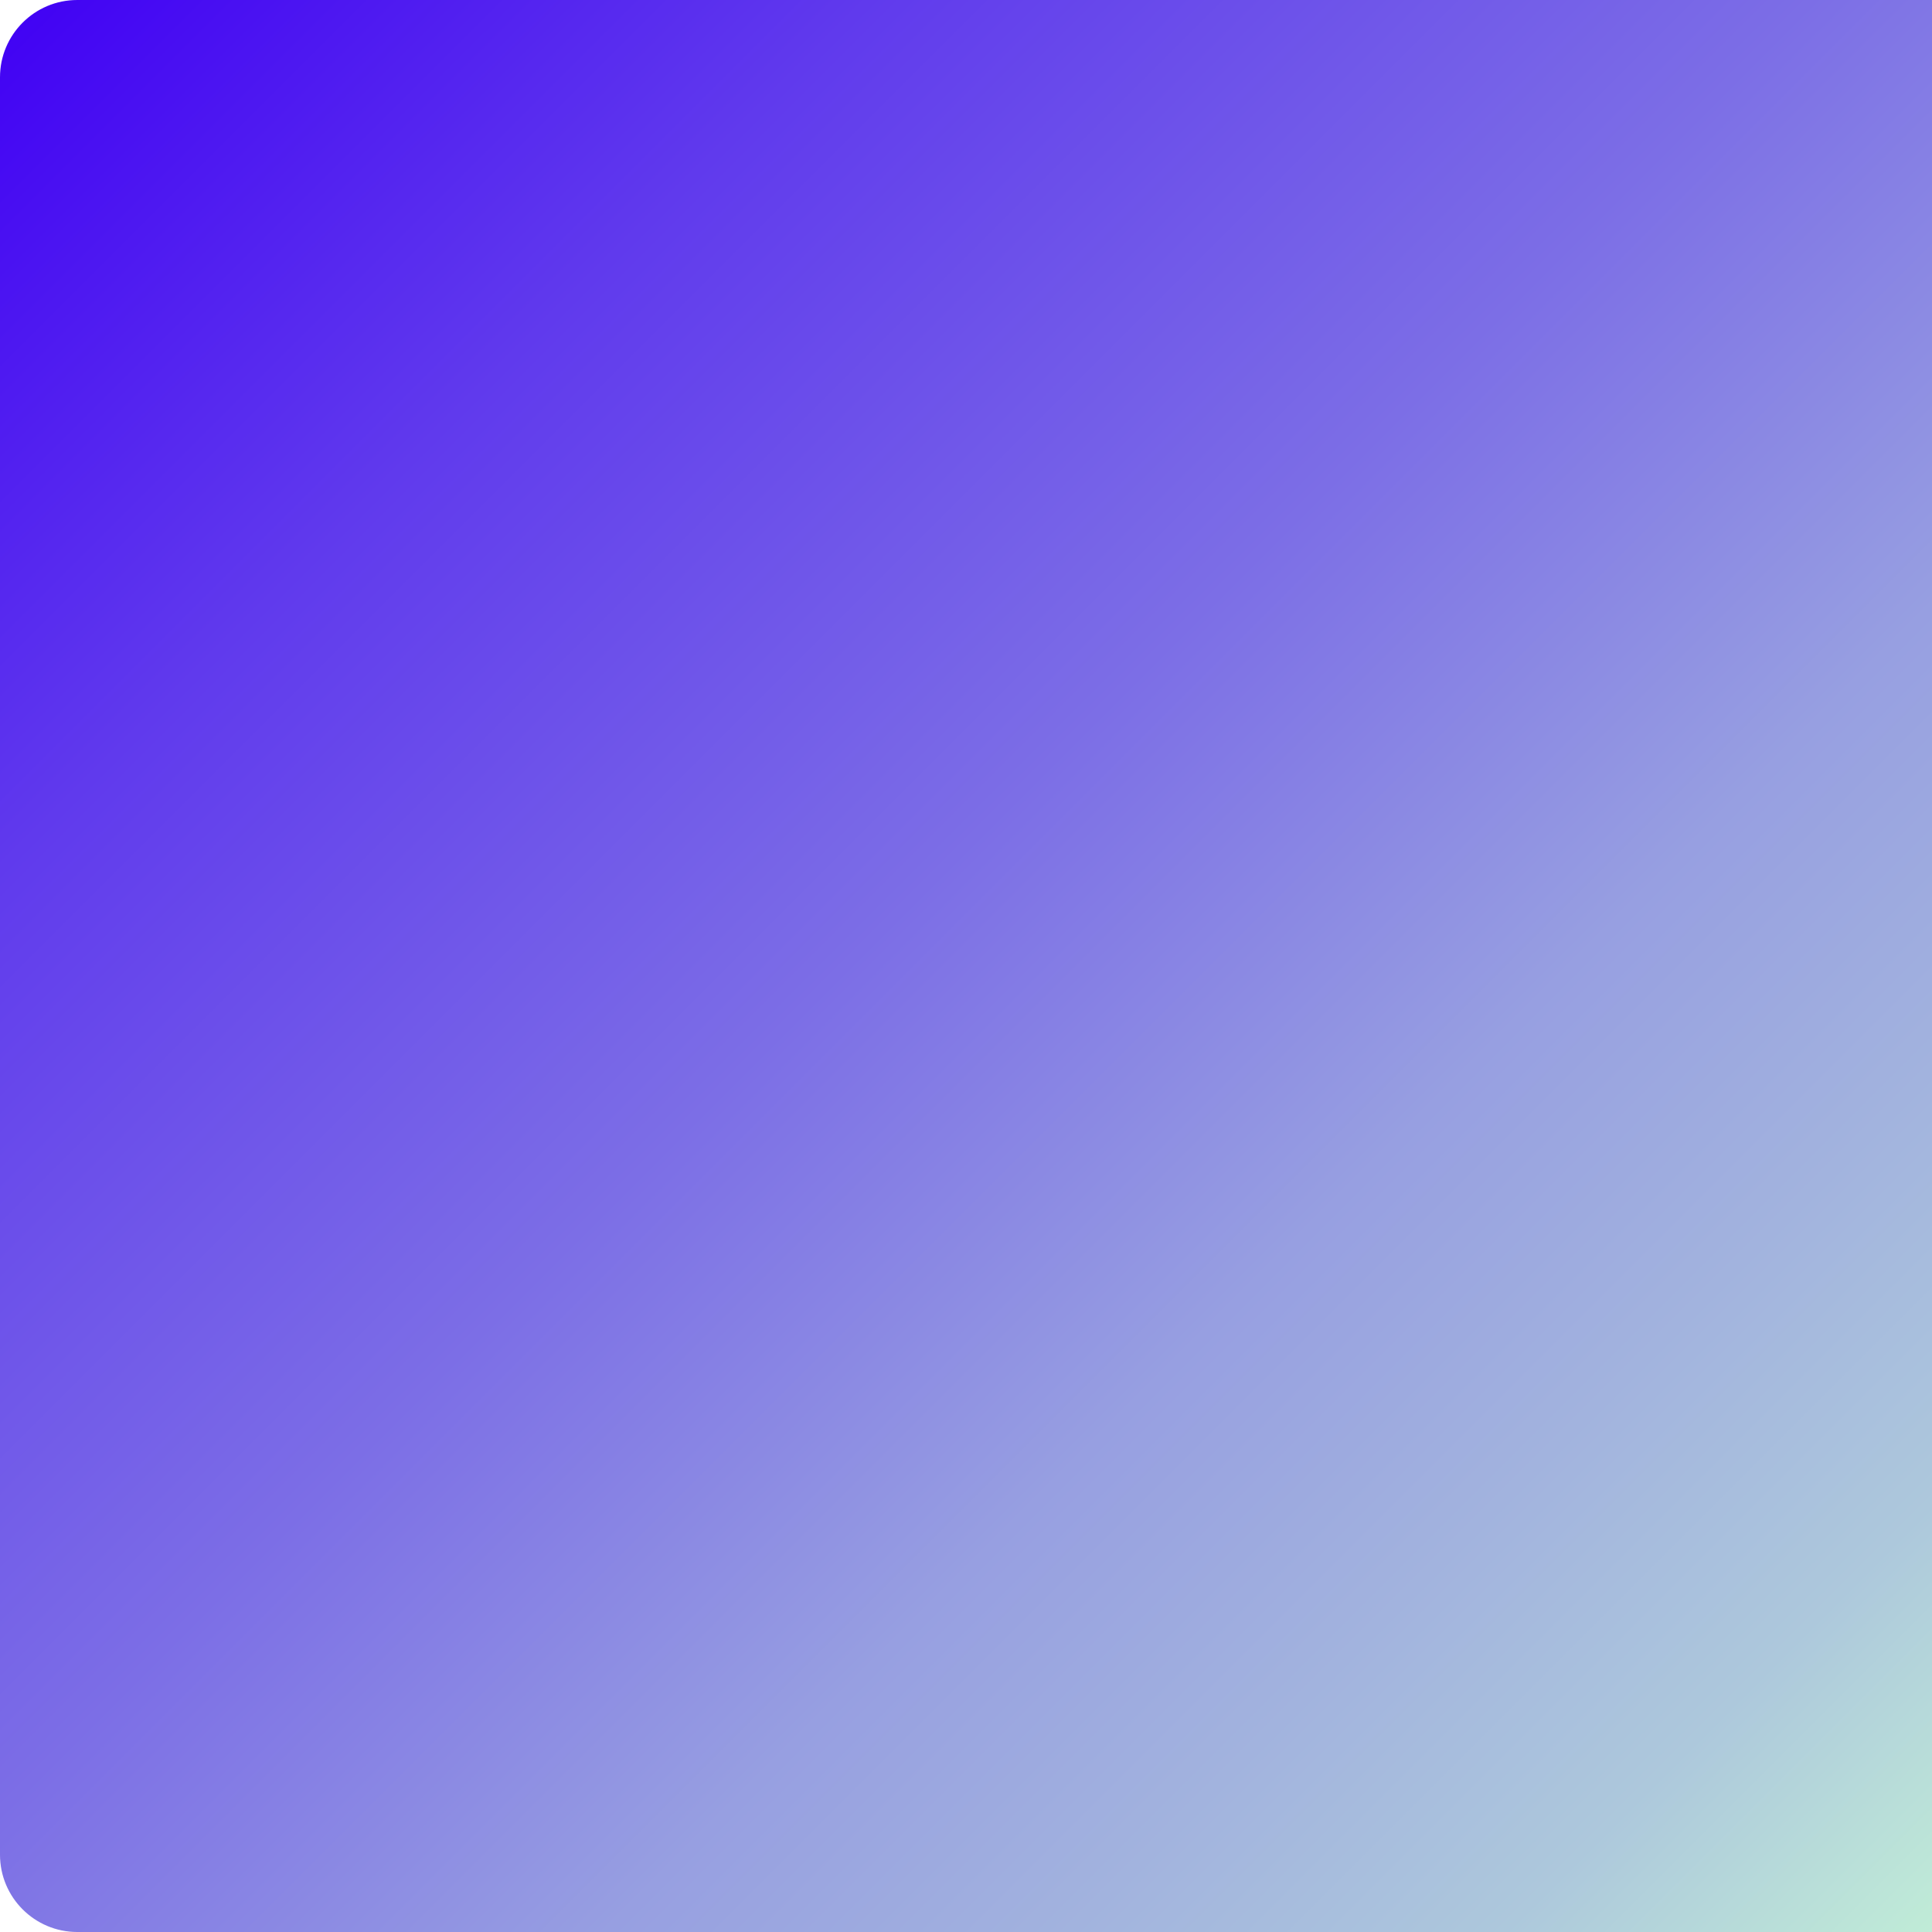 <svg width="100" height="100" viewBox="0 0 100 100" fill="none" xmlns="http://www.w3.org/2000/svg">
<path d="M0 4C0 1.791 1.791 0 4 0H100V100H4C1.791 100 0 98.209 0 96V4Z" fill="url(#paint0_linear_306_567)"/>
<defs>
<linearGradient id="paint0_linear_306_567" x1="0" y1="0" x2="100" y2="100" gradientUnits="userSpaceOnUse">
<stop stop-color="#4000F4"/>
<stop offset="0.225" stop-color="#603AED"/>
<stop offset="0.469" stop-color="#7C6EE6"/>
<stop offset="0.657" stop-color="#979FE1"/>
<stop offset="0.777" stop-color="#A2B3DE"/>
<stop offset="0.889" stop-color="#ADC8DC"/>
<stop offset="1" stop-color="#C0ECD7"/>
</linearGradient>
</defs>
</svg>
